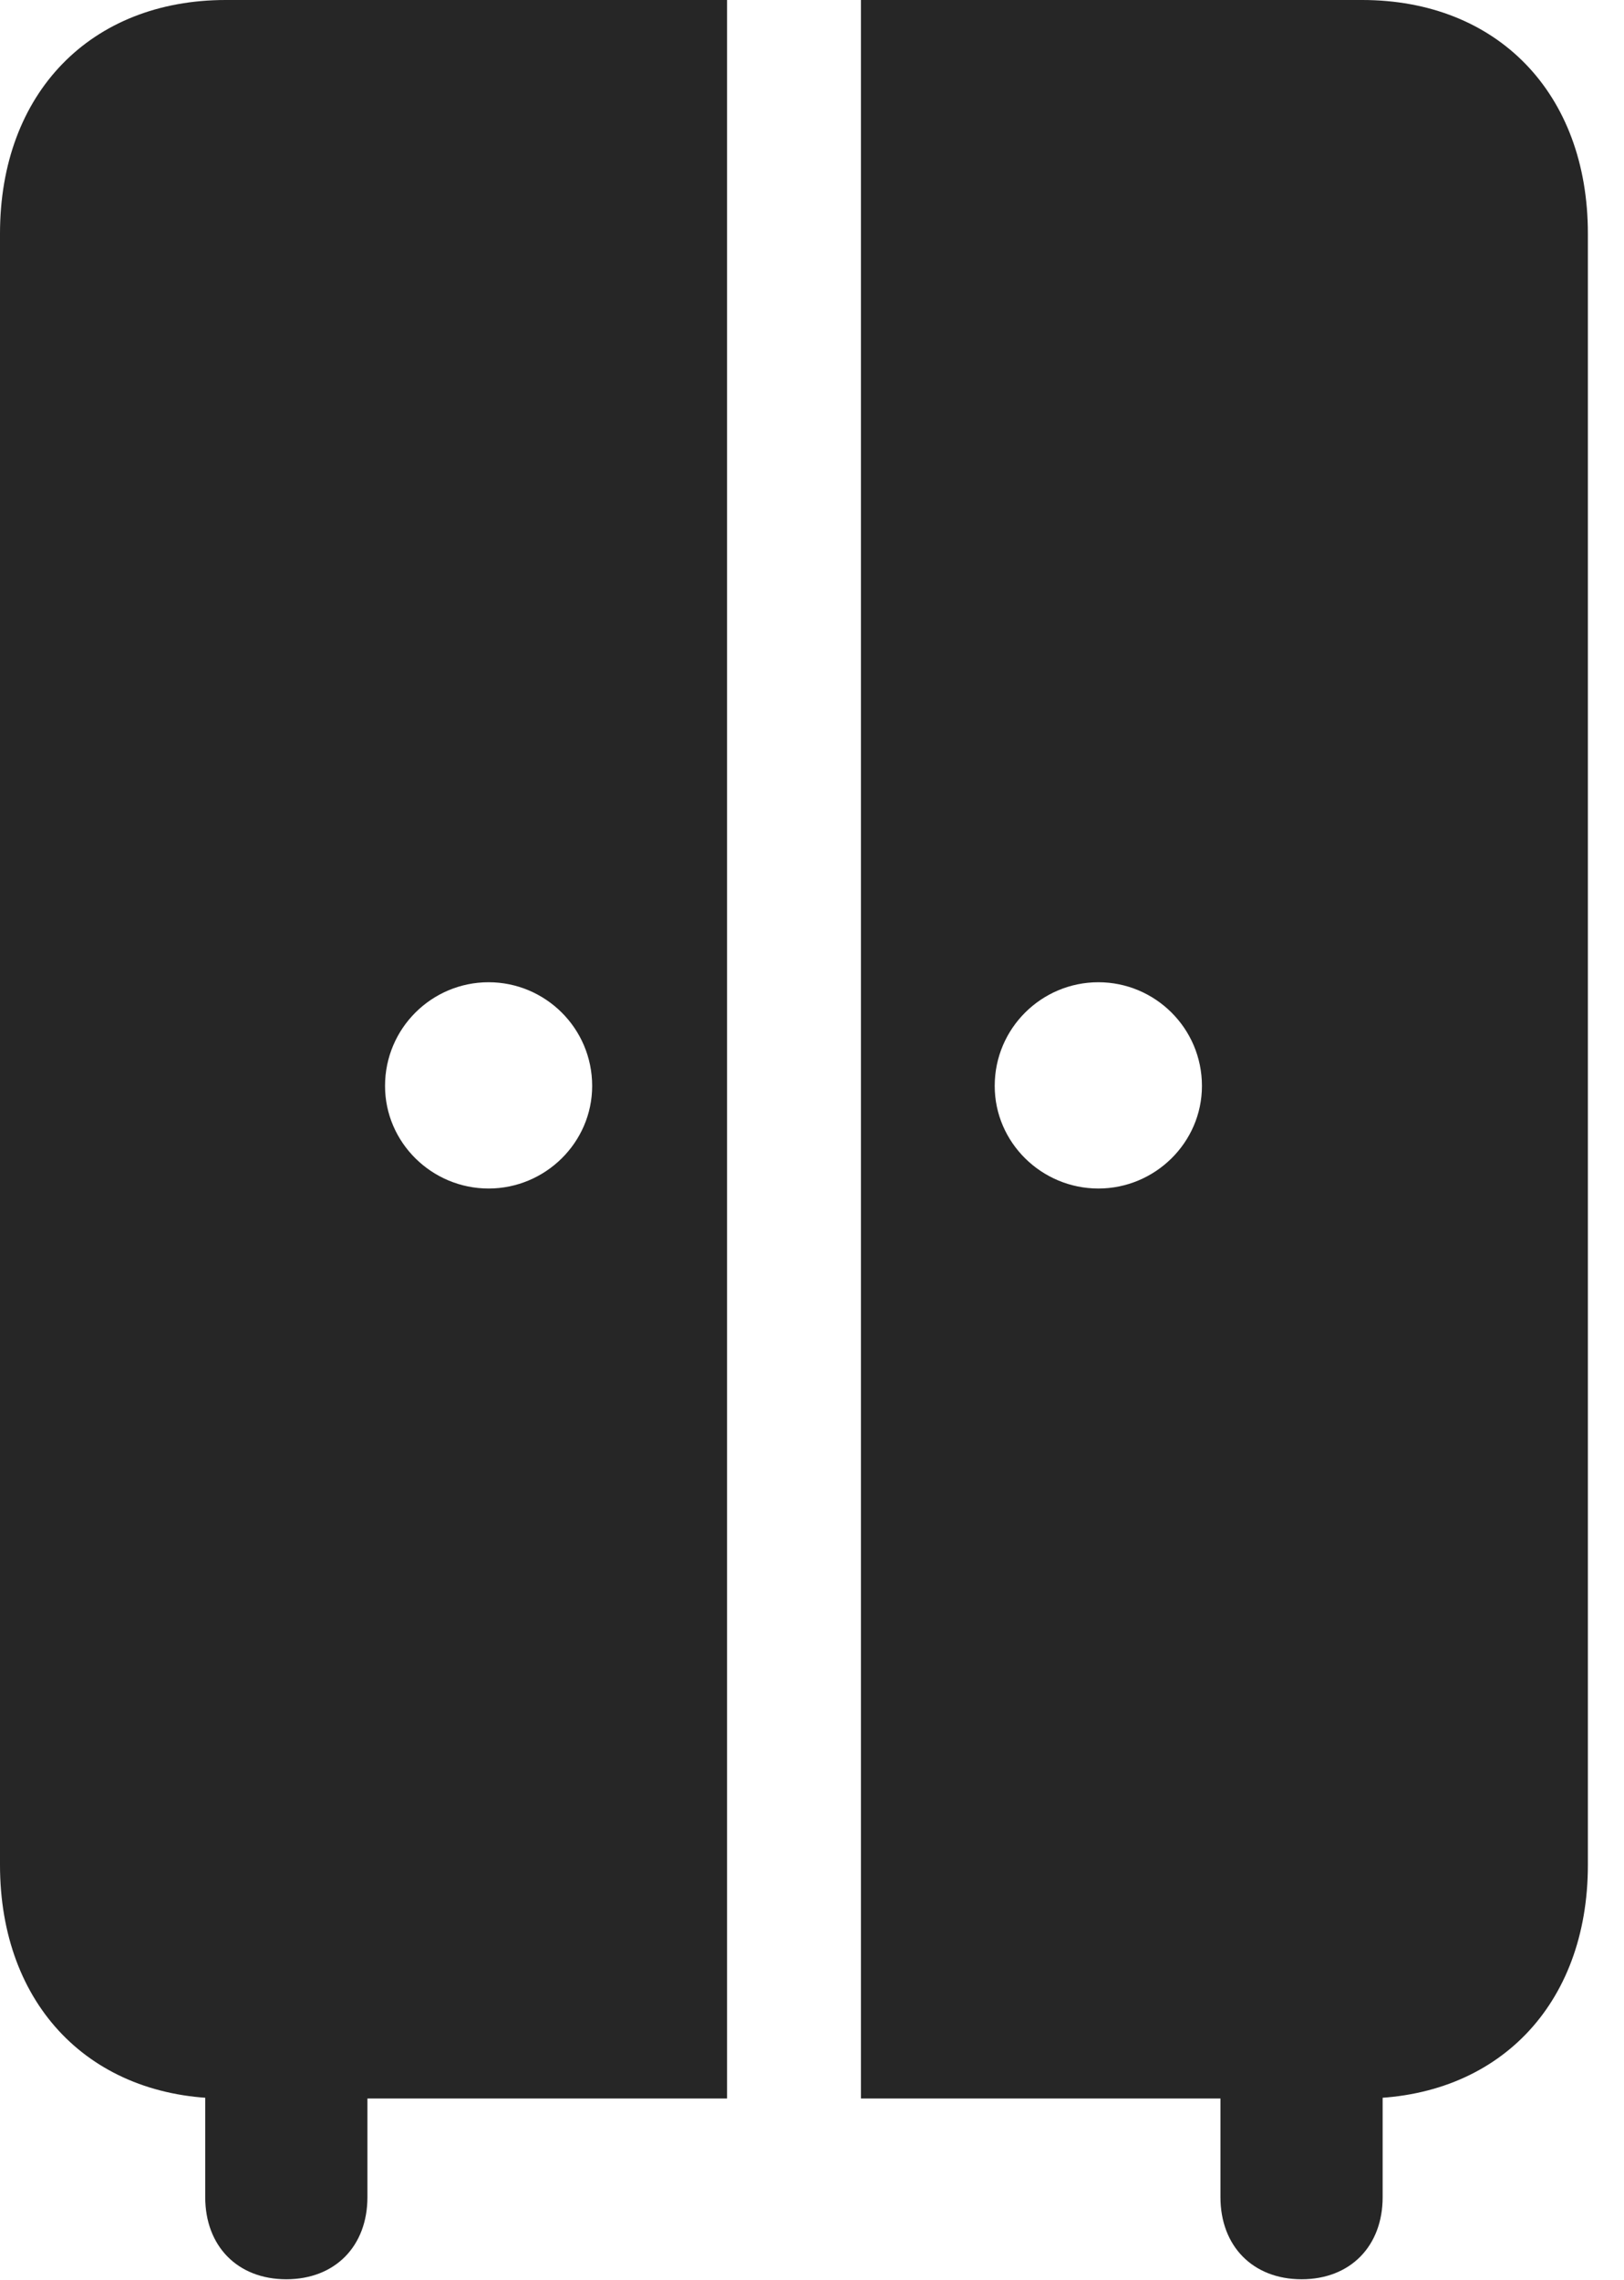 <?xml version="1.0" encoding="UTF-8"?>
<!--Generator: Apple Native CoreSVG 341-->
<!DOCTYPE svg
PUBLIC "-//W3C//DTD SVG 1.1//EN"
       "http://www.w3.org/Graphics/SVG/1.1/DTD/svg11.dtd">
<svg version="1.1" xmlns="http://www.w3.org/2000/svg" xmlns:xlink="http://www.w3.org/1999/xlink" viewBox="0 0 16.23 22.783">
 <g>
  <rect height="22.783" opacity="0" width="16.23" x="0" y="0"/>
  <path d="M2.256 20.967L7.266 20.967L7.266 0L2.256 0C0.908 0 0 0.928 0 2.334L0 18.633C0 20.039 0.908 20.967 2.256 20.967ZM4.883 11.875C4.316 11.875 3.848 11.416 3.848 10.85C3.848 10.273 4.316 9.814 4.883 9.814C5.449 9.814 5.918 10.273 5.918 10.85C5.918 11.416 5.449 11.875 4.883 11.875ZM13.613 20.967C14.961 20.967 15.869 20.039 15.869 18.633L15.869 2.334C15.869 0.928 14.961 0 13.613 0L8.604 0L8.604 20.967ZM10.977 11.875C10.41 11.875 9.941 11.416 9.941 10.85C9.941 10.273 10.41 9.814 10.977 9.814C11.543 9.814 12.012 10.273 12.012 10.85C12.012 11.416 11.543 11.875 10.977 11.875ZM2.861 22.773C3.35 22.773 3.672 22.441 3.672 21.953L3.672 19.99L2.051 19.99L2.051 21.953C2.051 22.441 2.373 22.773 2.861 22.773ZM13.008 22.773C13.496 22.773 13.818 22.441 13.818 21.953L13.818 19.99L12.197 19.99L12.197 21.953C12.197 22.441 12.52 22.773 13.008 22.773Z" fill="black" fill-opacity="0.85"/>
 </g>
</svg>
